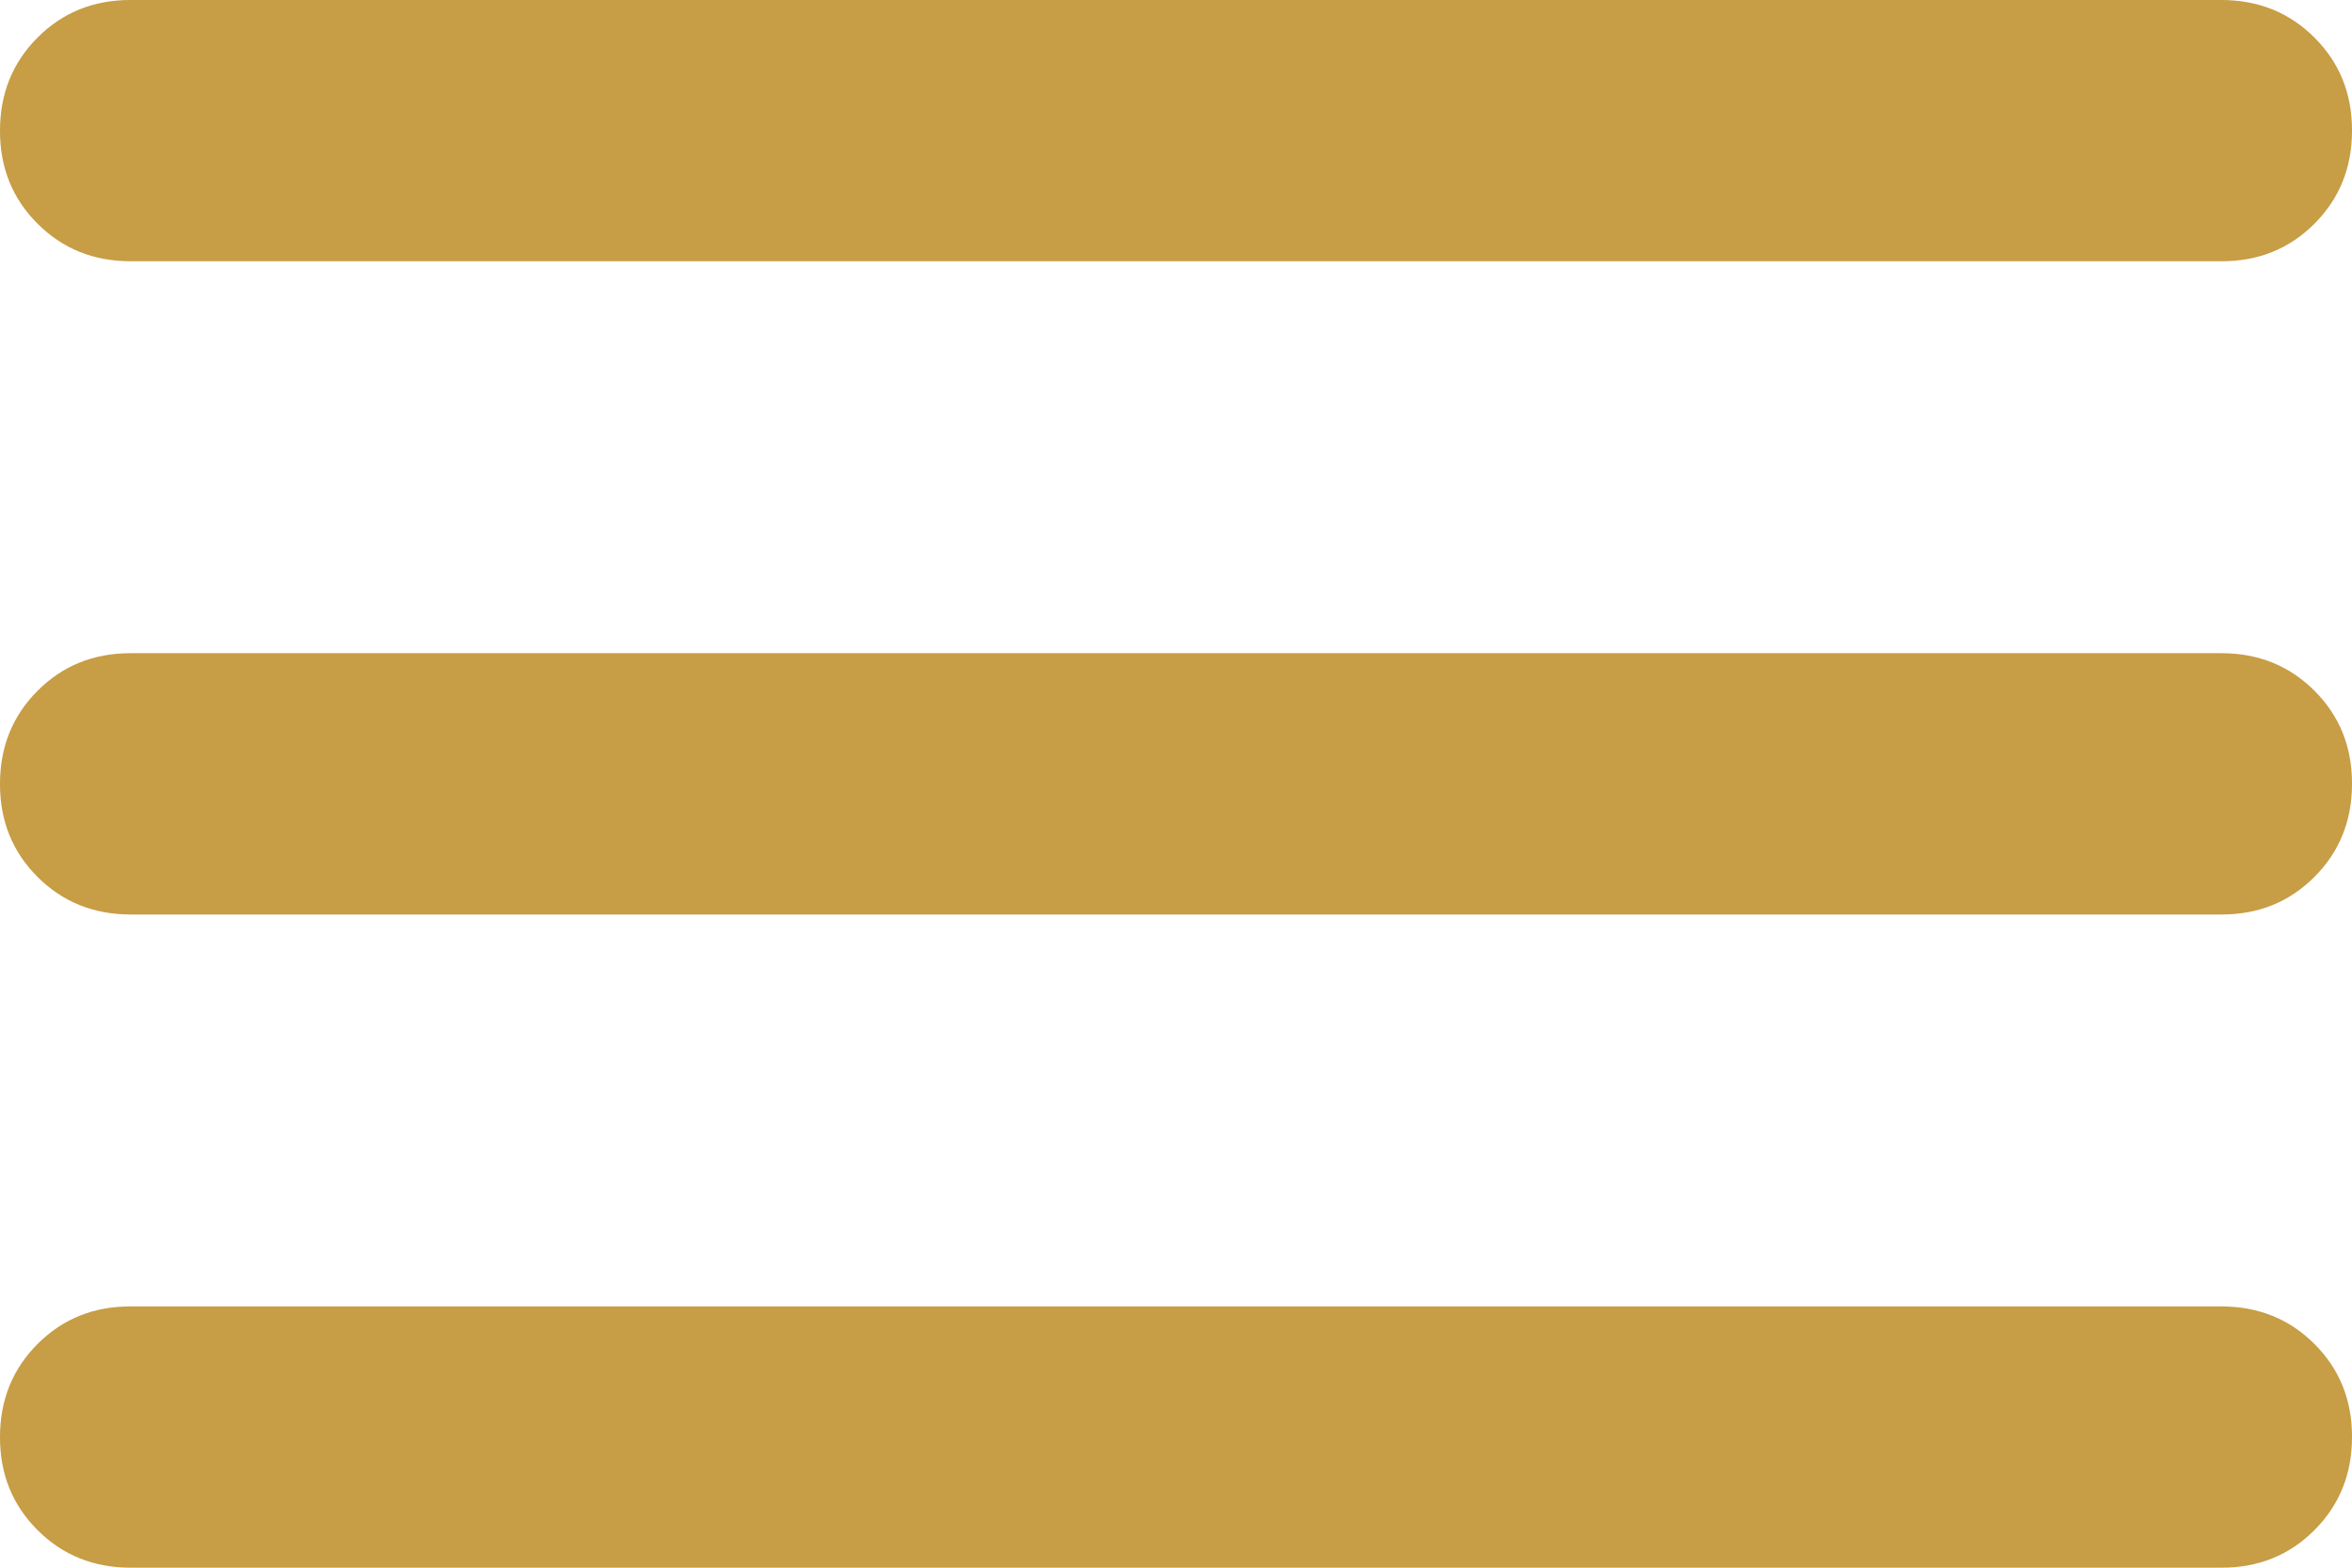 <svg width="45" height="30" viewBox="0 0 48 32" fill="none" xmlns="http://www.w3.org/2000/svg">
<path d="M2.667 32C1.911 32 1.277 31.744 0.765 31.232C0.253 30.72 -0.002 30.087 9.22723e-06 29.333C9.22723e-06 28.578 0.256 27.944 0.768 27.432C1.28 26.92 1.913 26.665 2.667 26.667H45.333C46.089 26.667 46.723 26.923 47.235 27.435C47.747 27.947 48.002 28.58 48 29.333C48 30.089 47.744 30.723 47.232 31.235C46.72 31.747 46.087 32.002 45.333 32H2.667ZM2.667 18.667C1.911 18.667 1.277 18.411 0.765 17.899C0.253 17.387 -0.002 16.754 9.22723e-06 16C9.22723e-06 15.245 0.256 14.611 0.768 14.099C1.28 13.587 1.913 13.332 2.667 13.333H45.333C46.089 13.333 46.723 13.589 47.235 14.101C47.747 14.613 48.002 15.246 48 16C48 16.756 47.744 17.389 47.232 17.901C46.72 18.413 46.087 18.669 45.333 18.667H2.667ZM2.667 5.333C1.911 5.333 1.277 5.077 0.765 4.565C0.253 4.053 -0.002 3.42 9.22723e-06 2.667C9.22723e-06 1.911 0.256 1.277 0.768 0.765C1.28 0.253 1.913 -0.002 2.667 9.2272e-06H45.333C46.089 9.2272e-06 46.723 0.256 47.235 0.768C47.747 1.28 48.002 1.913 48 2.667C48 3.422 47.744 4.056 47.232 4.568C46.72 5.08 46.087 5.335 45.333 5.333H2.667Z" fill="#C79D45"/>
</svg>
